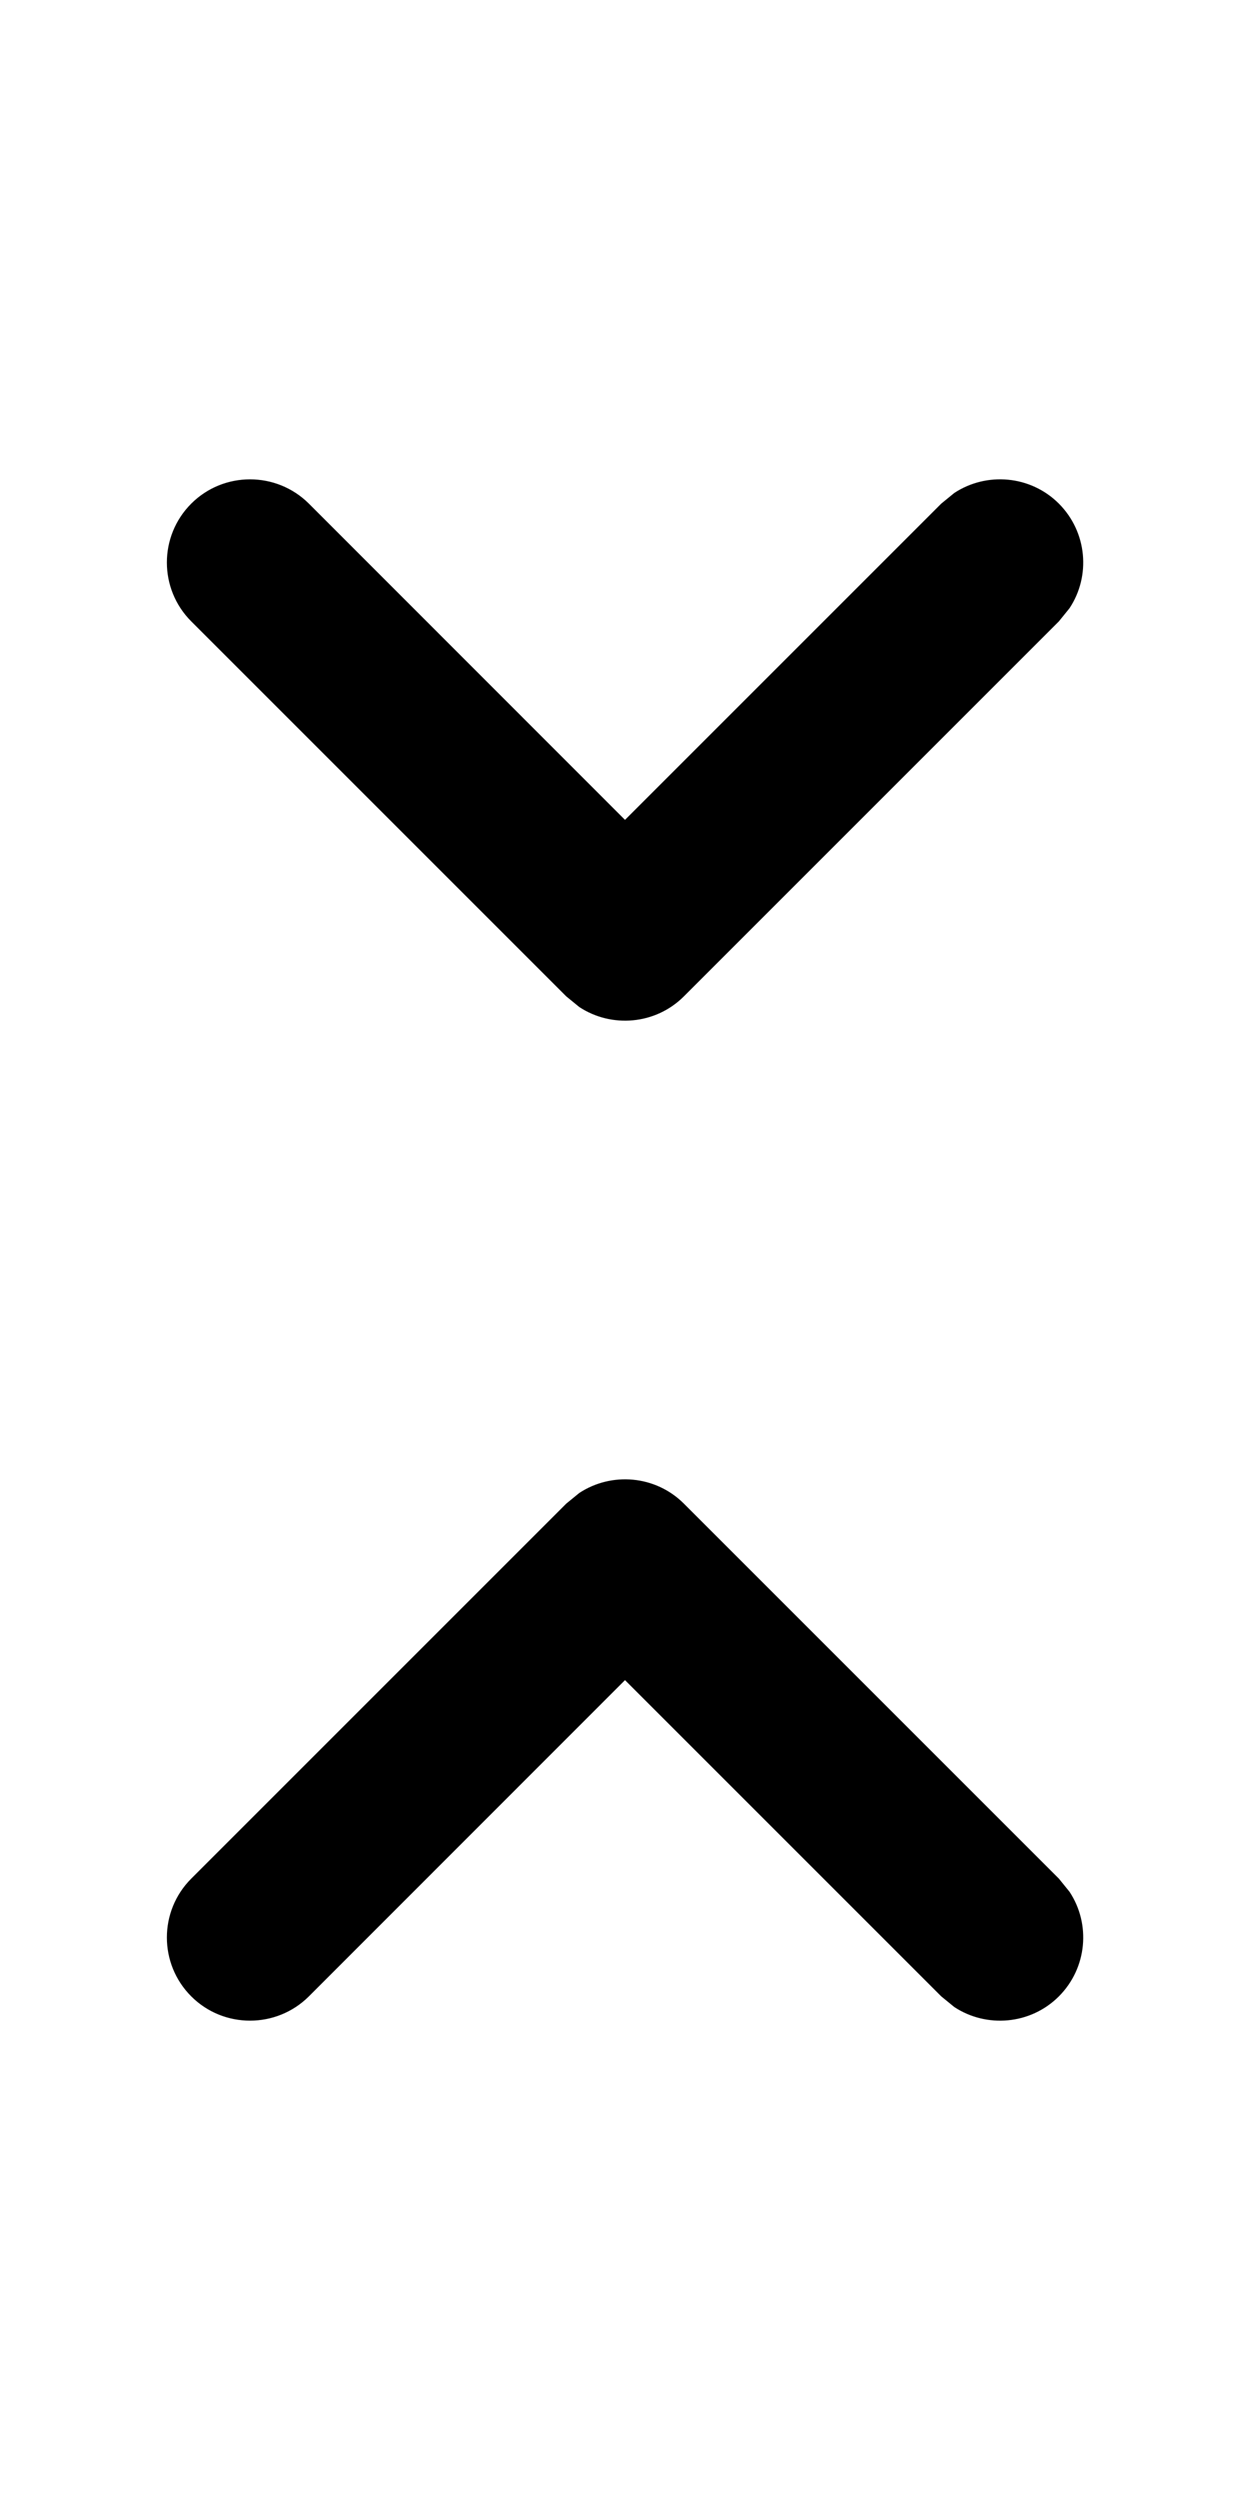 <svg width="10" height="20" viewBox="0 0 10 20" fill="none" xmlns="http://www.w3.org/2000/svg">
<path d="M4.634 8.056C4.892 8.226 5.244 8.198 5.471 7.971L8.471 4.971L8.556 4.866C8.727 4.608 8.698 4.257 8.471 4.029C8.244 3.802 7.892 3.774 7.634 3.944L7.53 4.029L5 6.559L2.471 4.029C2.211 3.77 1.789 3.77 1.53 4.029C1.27 4.289 1.27 4.711 1.53 4.971L4.53 7.971L4.634 8.056Z" fill="black"/>
<path d="M4.634 11.944C4.892 11.774 5.244 11.802 5.471 12.029L8.471 15.029L8.556 15.134C8.727 15.392 8.698 15.743 8.471 15.971C8.244 16.198 7.892 16.226 7.634 16.056L7.53 15.971L5 13.441L2.471 15.971C2.211 16.23 1.789 16.23 1.53 15.971C1.27 15.711 1.27 15.289 1.53 15.029L4.53 12.029L4.634 11.944Z" fill="black"/>
</svg>
